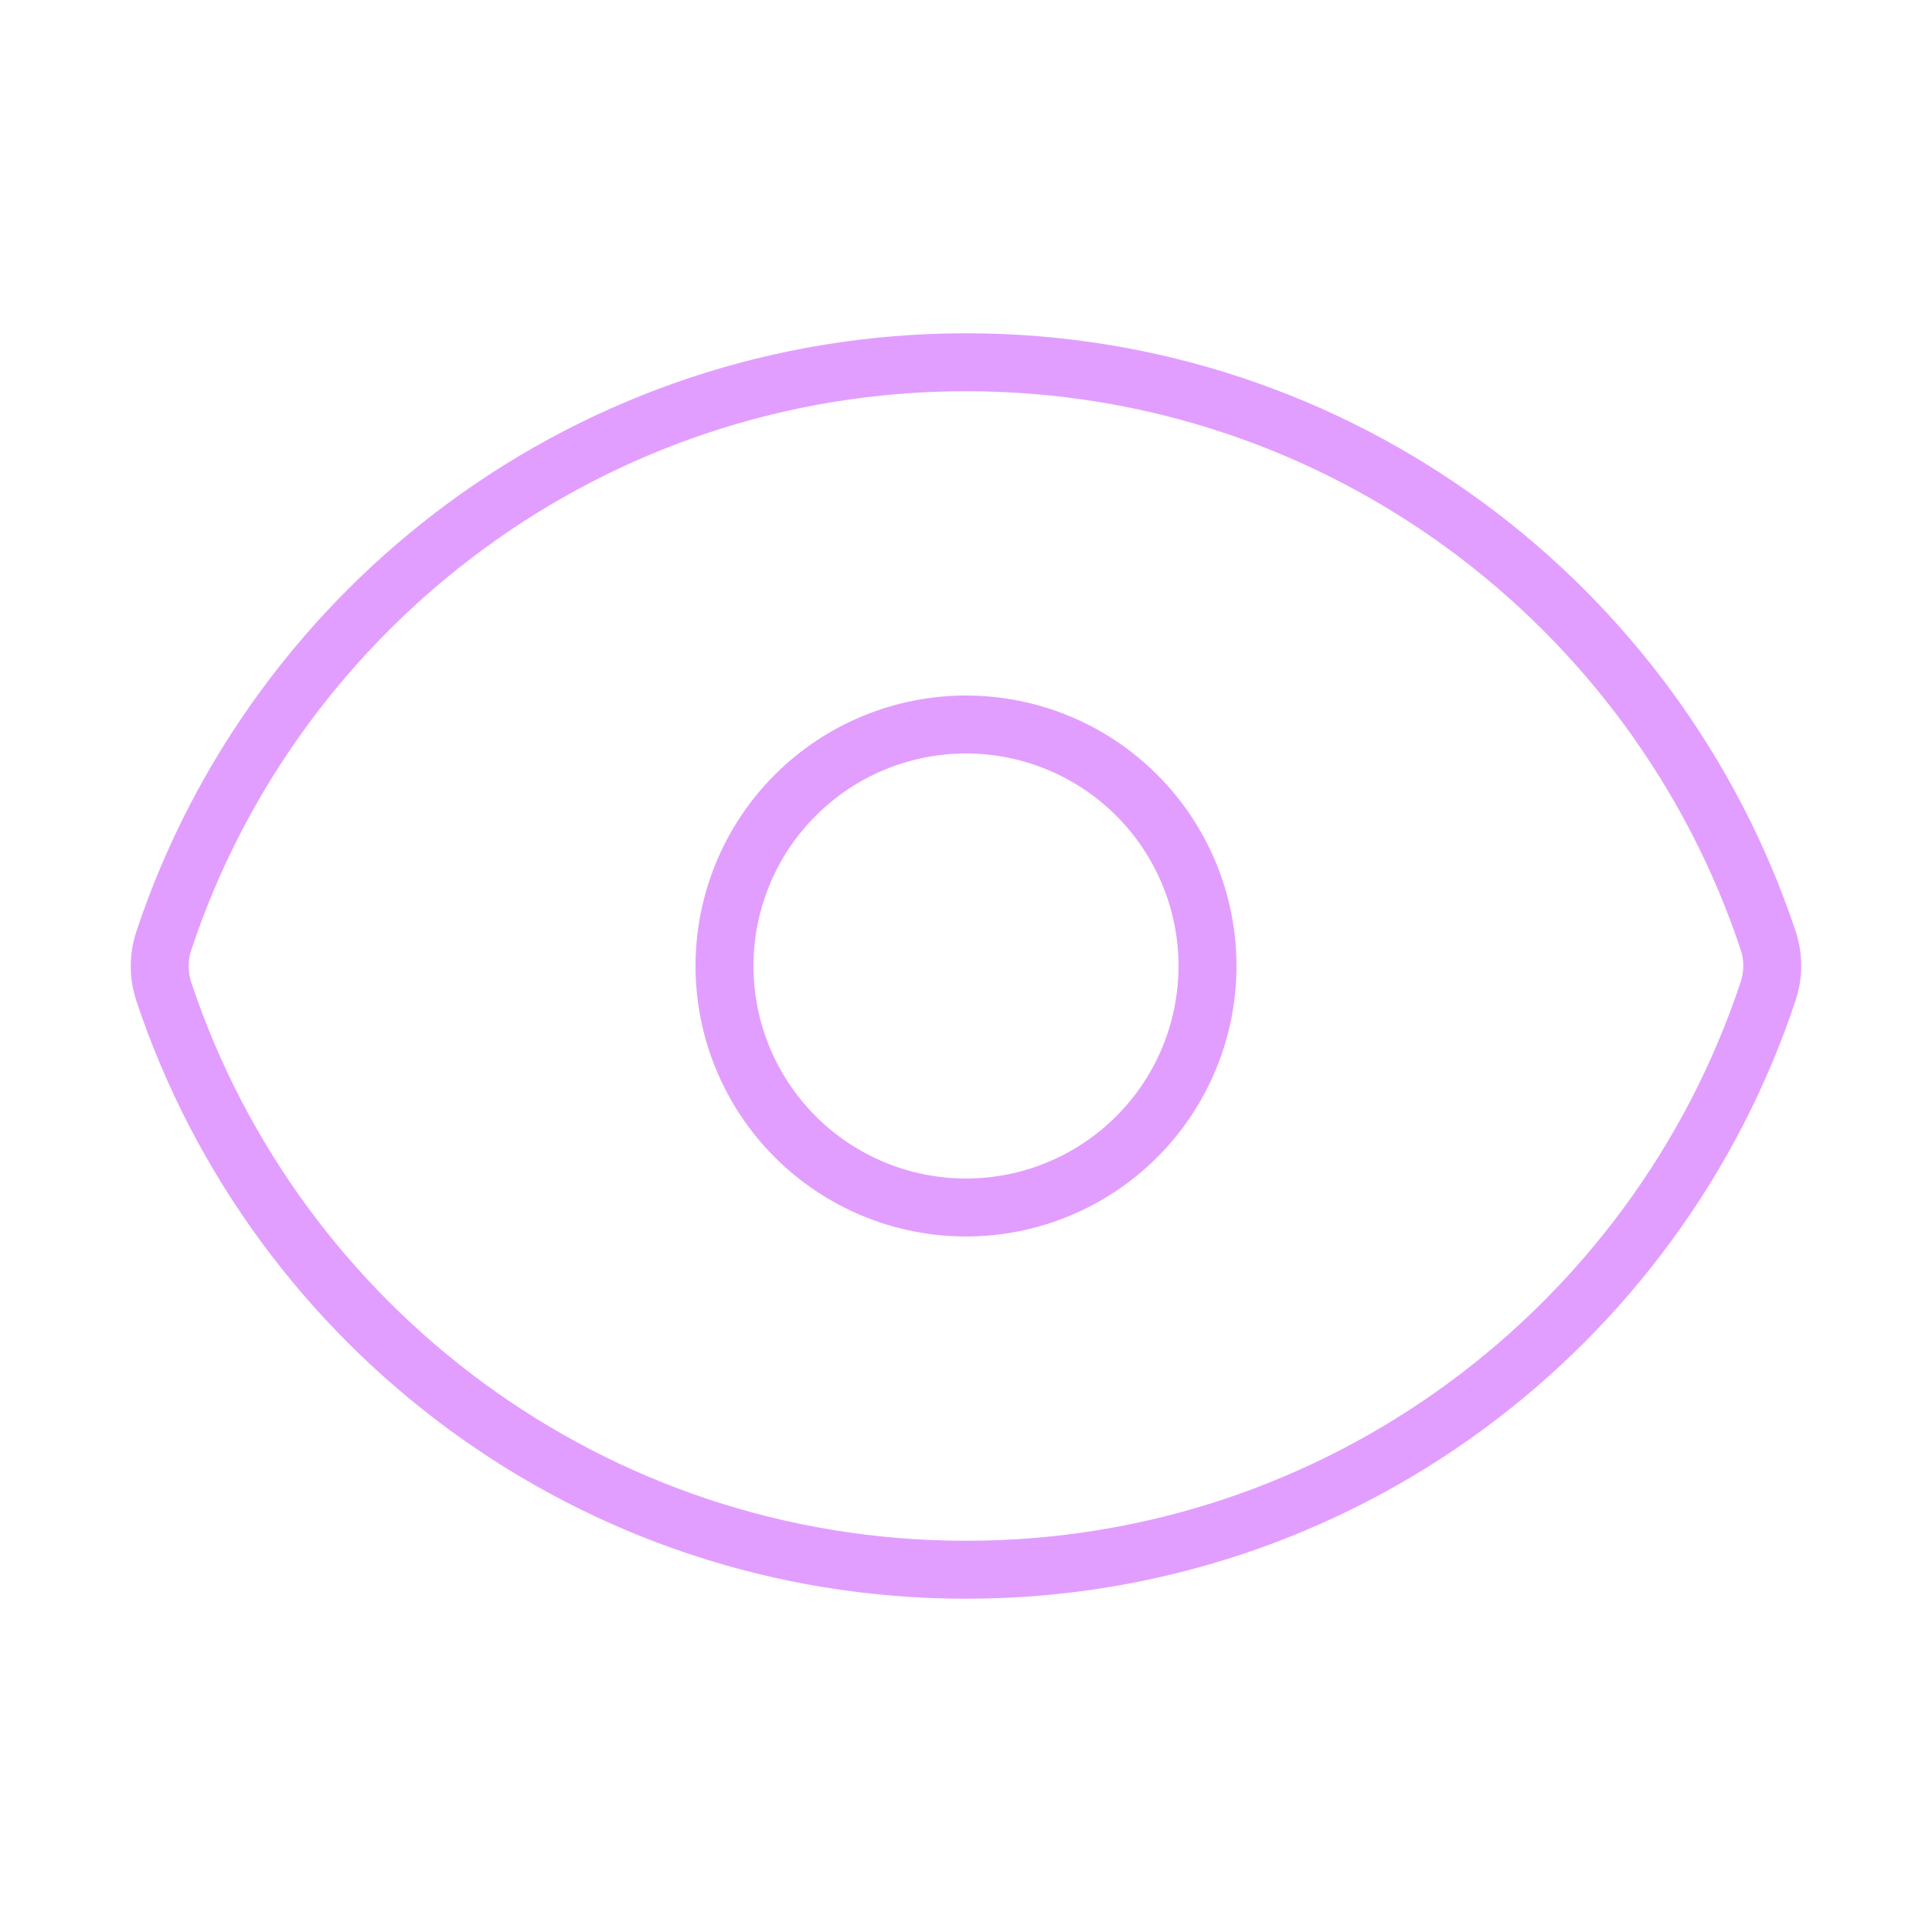 <svg width="50" height="50" viewBox="0 0 50 50" fill="none" xmlns="http://www.w3.org/2000/svg">
<path d="M4.242 25.671C4.098 25.239 4.098 24.772 4.242 24.34C7.131 15.646 15.333 9.375 25 9.375C34.663 9.375 42.86 15.64 45.756 24.329C45.902 24.76 45.902 25.227 45.756 25.66C42.869 34.354 34.667 40.625 25 40.625C15.338 40.625 7.137 34.36 4.242 25.671Z" stroke="#E29EFF" stroke-width="1.5" stroke-linecap="round" stroke-linejoin="round"/>
<path d="M31.25 25C31.25 26.658 30.591 28.247 29.419 29.419C28.247 30.591 26.658 31.25 25 31.25C23.342 31.25 21.753 30.591 20.581 29.419C19.409 28.247 18.75 26.658 18.75 25C18.75 23.342 19.409 21.753 20.581 20.581C21.753 19.409 23.342 18.75 25 18.75C26.658 18.75 28.247 19.409 29.419 20.581C30.591 21.753 31.25 23.342 31.25 25Z" stroke="#E29EFF" stroke-width="1.5" stroke-linecap="round" stroke-linejoin="round"/>
</svg>
